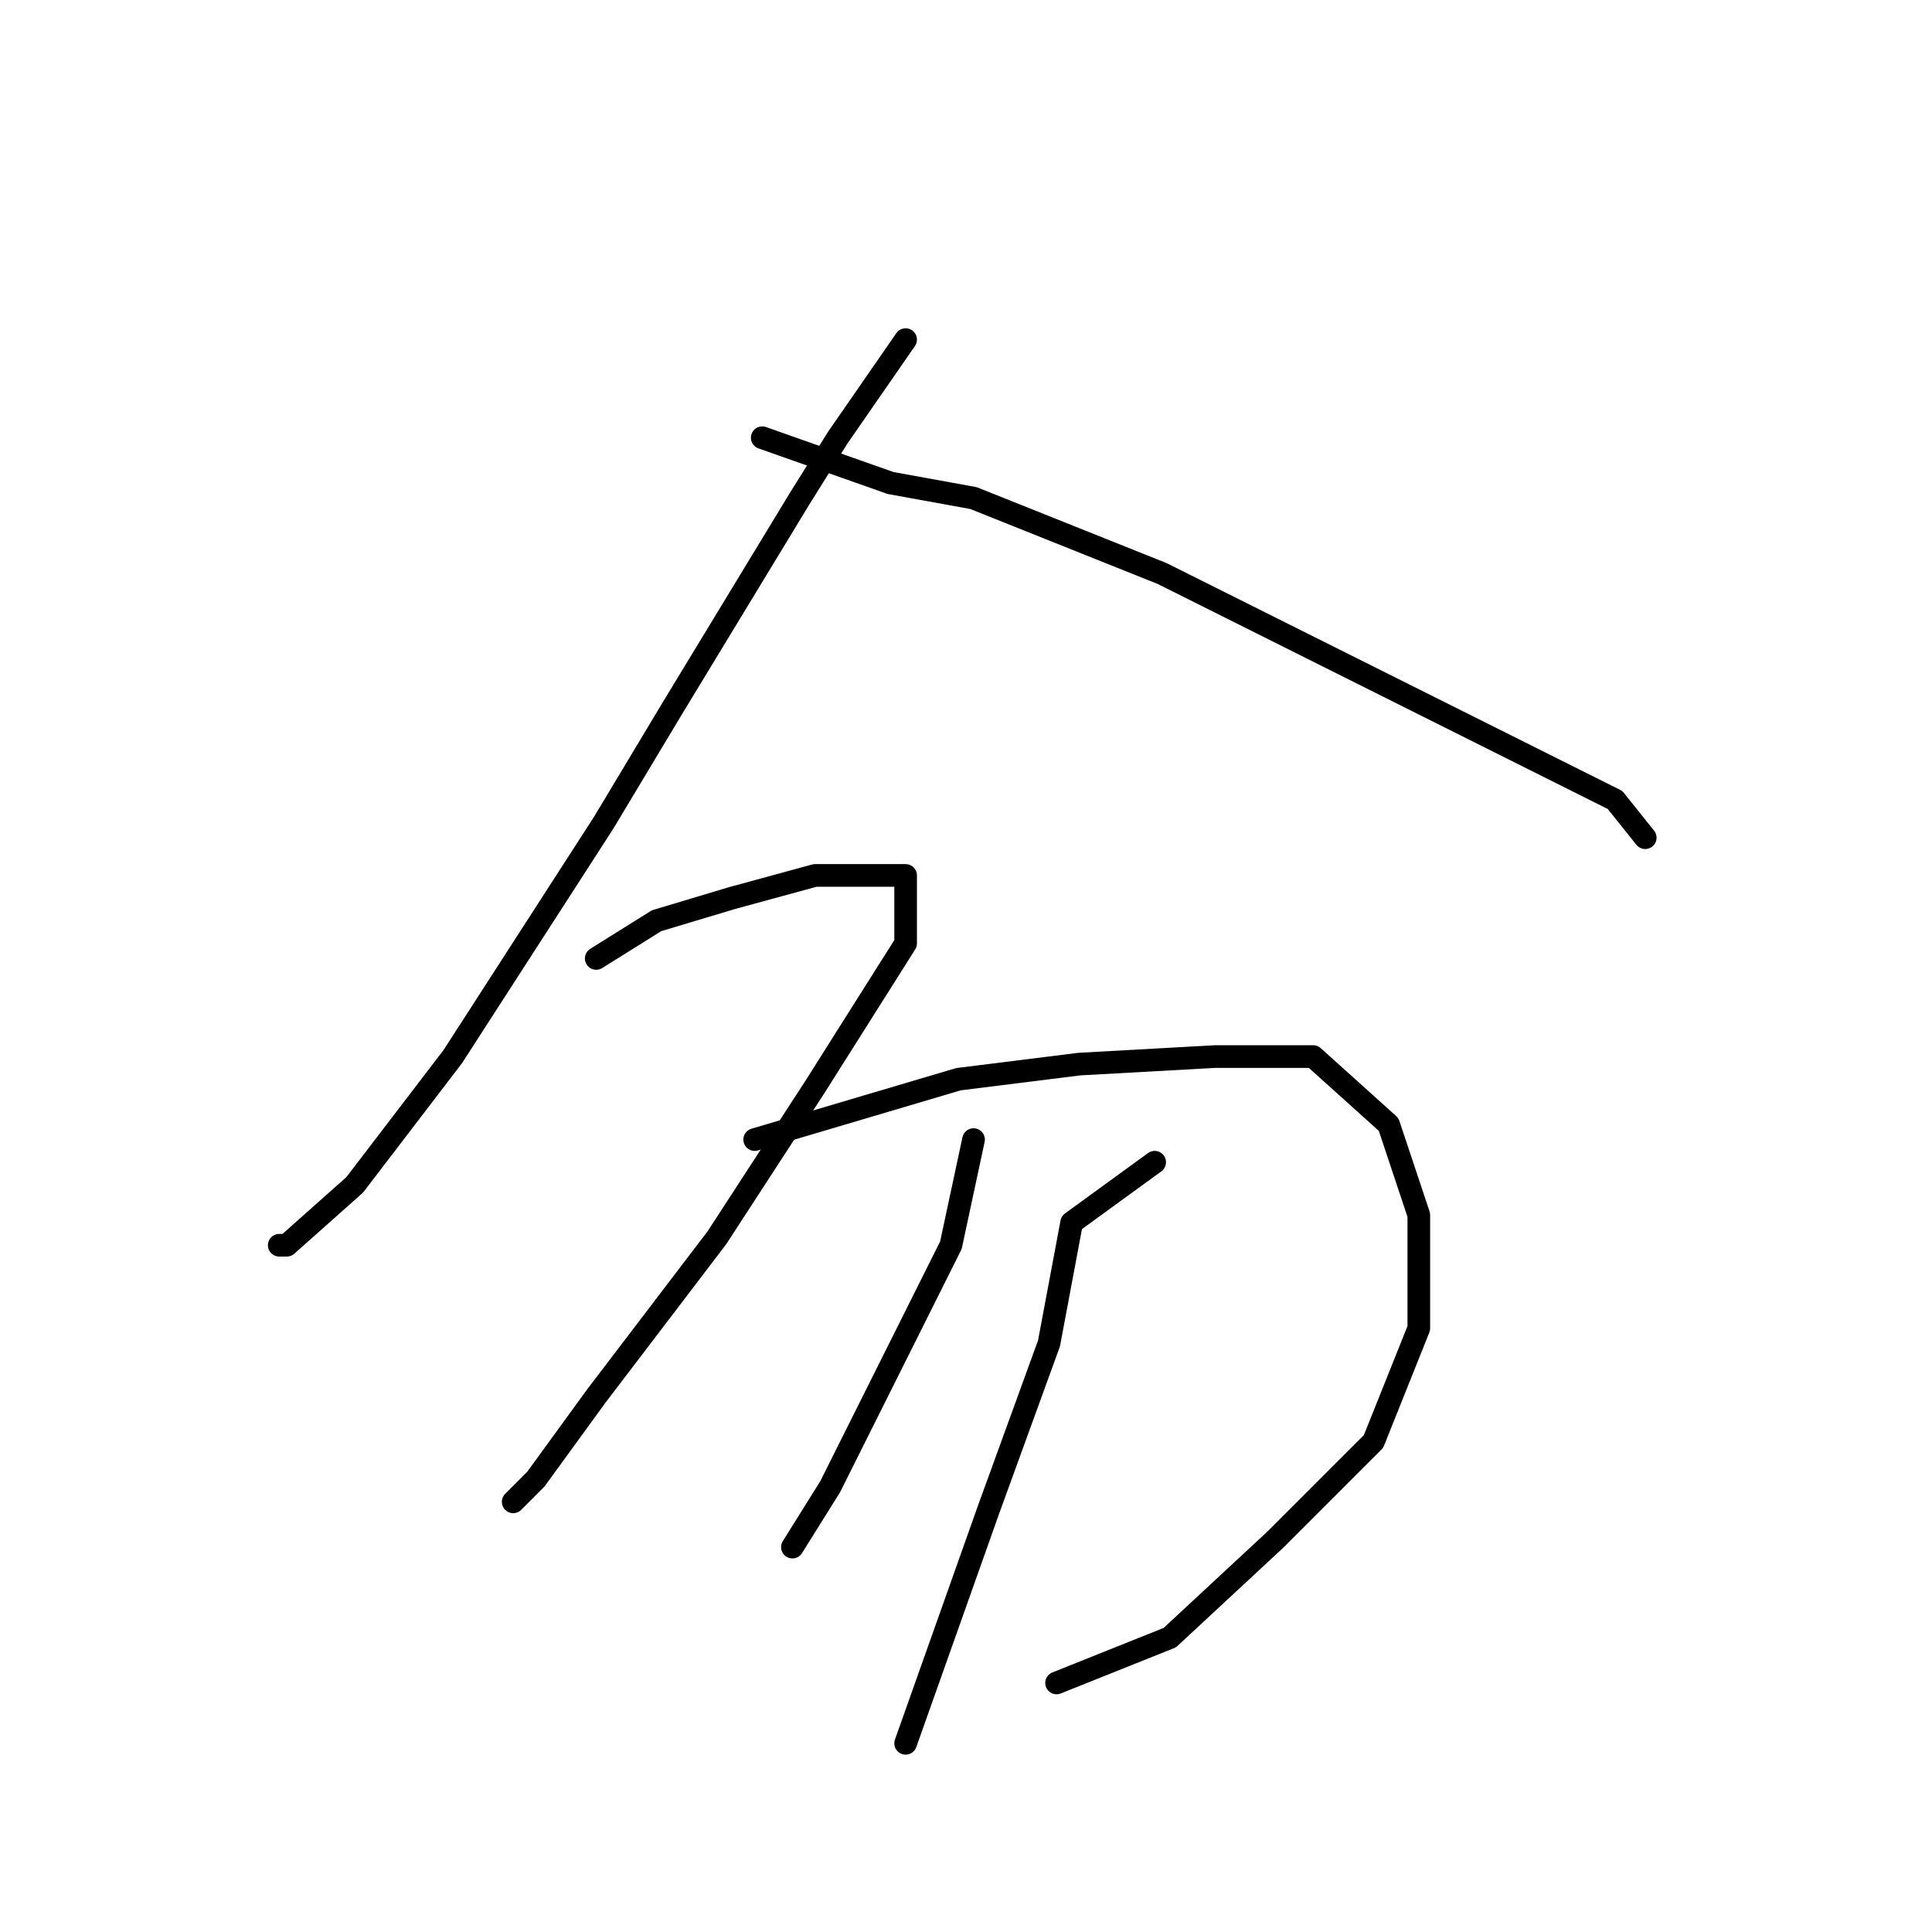 <?xml version="1.0" standalone="no"?>
    <svg width="256" height="256" xmlns="http://www.w3.org/2000/svg" version="1.1">
    <polyline stroke="black" stroke-width="3" stroke-linecap="round" fill="transparent" stroke-linejoin="round" points="120 45 111 58 106 66 89 94 80 109 60 140 47 157 38 165 37 165 37 165 " />
        <polyline stroke="black" stroke-width="3" stroke-linecap="round" fill="transparent" stroke-linejoin="round" points="101 58 118 64 129 66 154 76 178 88 198 98 214 106 218 111 218 111 " />
        <polyline stroke="black" stroke-width="3" stroke-linecap="round" fill="transparent" stroke-linejoin="round" points="79 127 87 122 97 119 108 116 116 116 119 116 120 116 120 125 108 144 95 164 79 185 71 196 68 199 68 199 " />
        <polyline stroke="black" stroke-width="3" stroke-linecap="round" fill="transparent" stroke-linejoin="round" points="100 151 127 143 143 141 161 140 174 140 184 149 188 161 188 176 182 191 169 204 155 217 140 223 140 223 " />
        <polyline stroke="black" stroke-width="3" stroke-linecap="round" fill="transparent" stroke-linejoin="round" points="129 151 126 165 118 181 110 197 105 205 105 205 " />
        <polyline stroke="black" stroke-width="3" stroke-linecap="round" fill="transparent" stroke-linejoin="round" points="153 154 142 162 139 178 131 200 120 231 120 231 " />
        </svg>